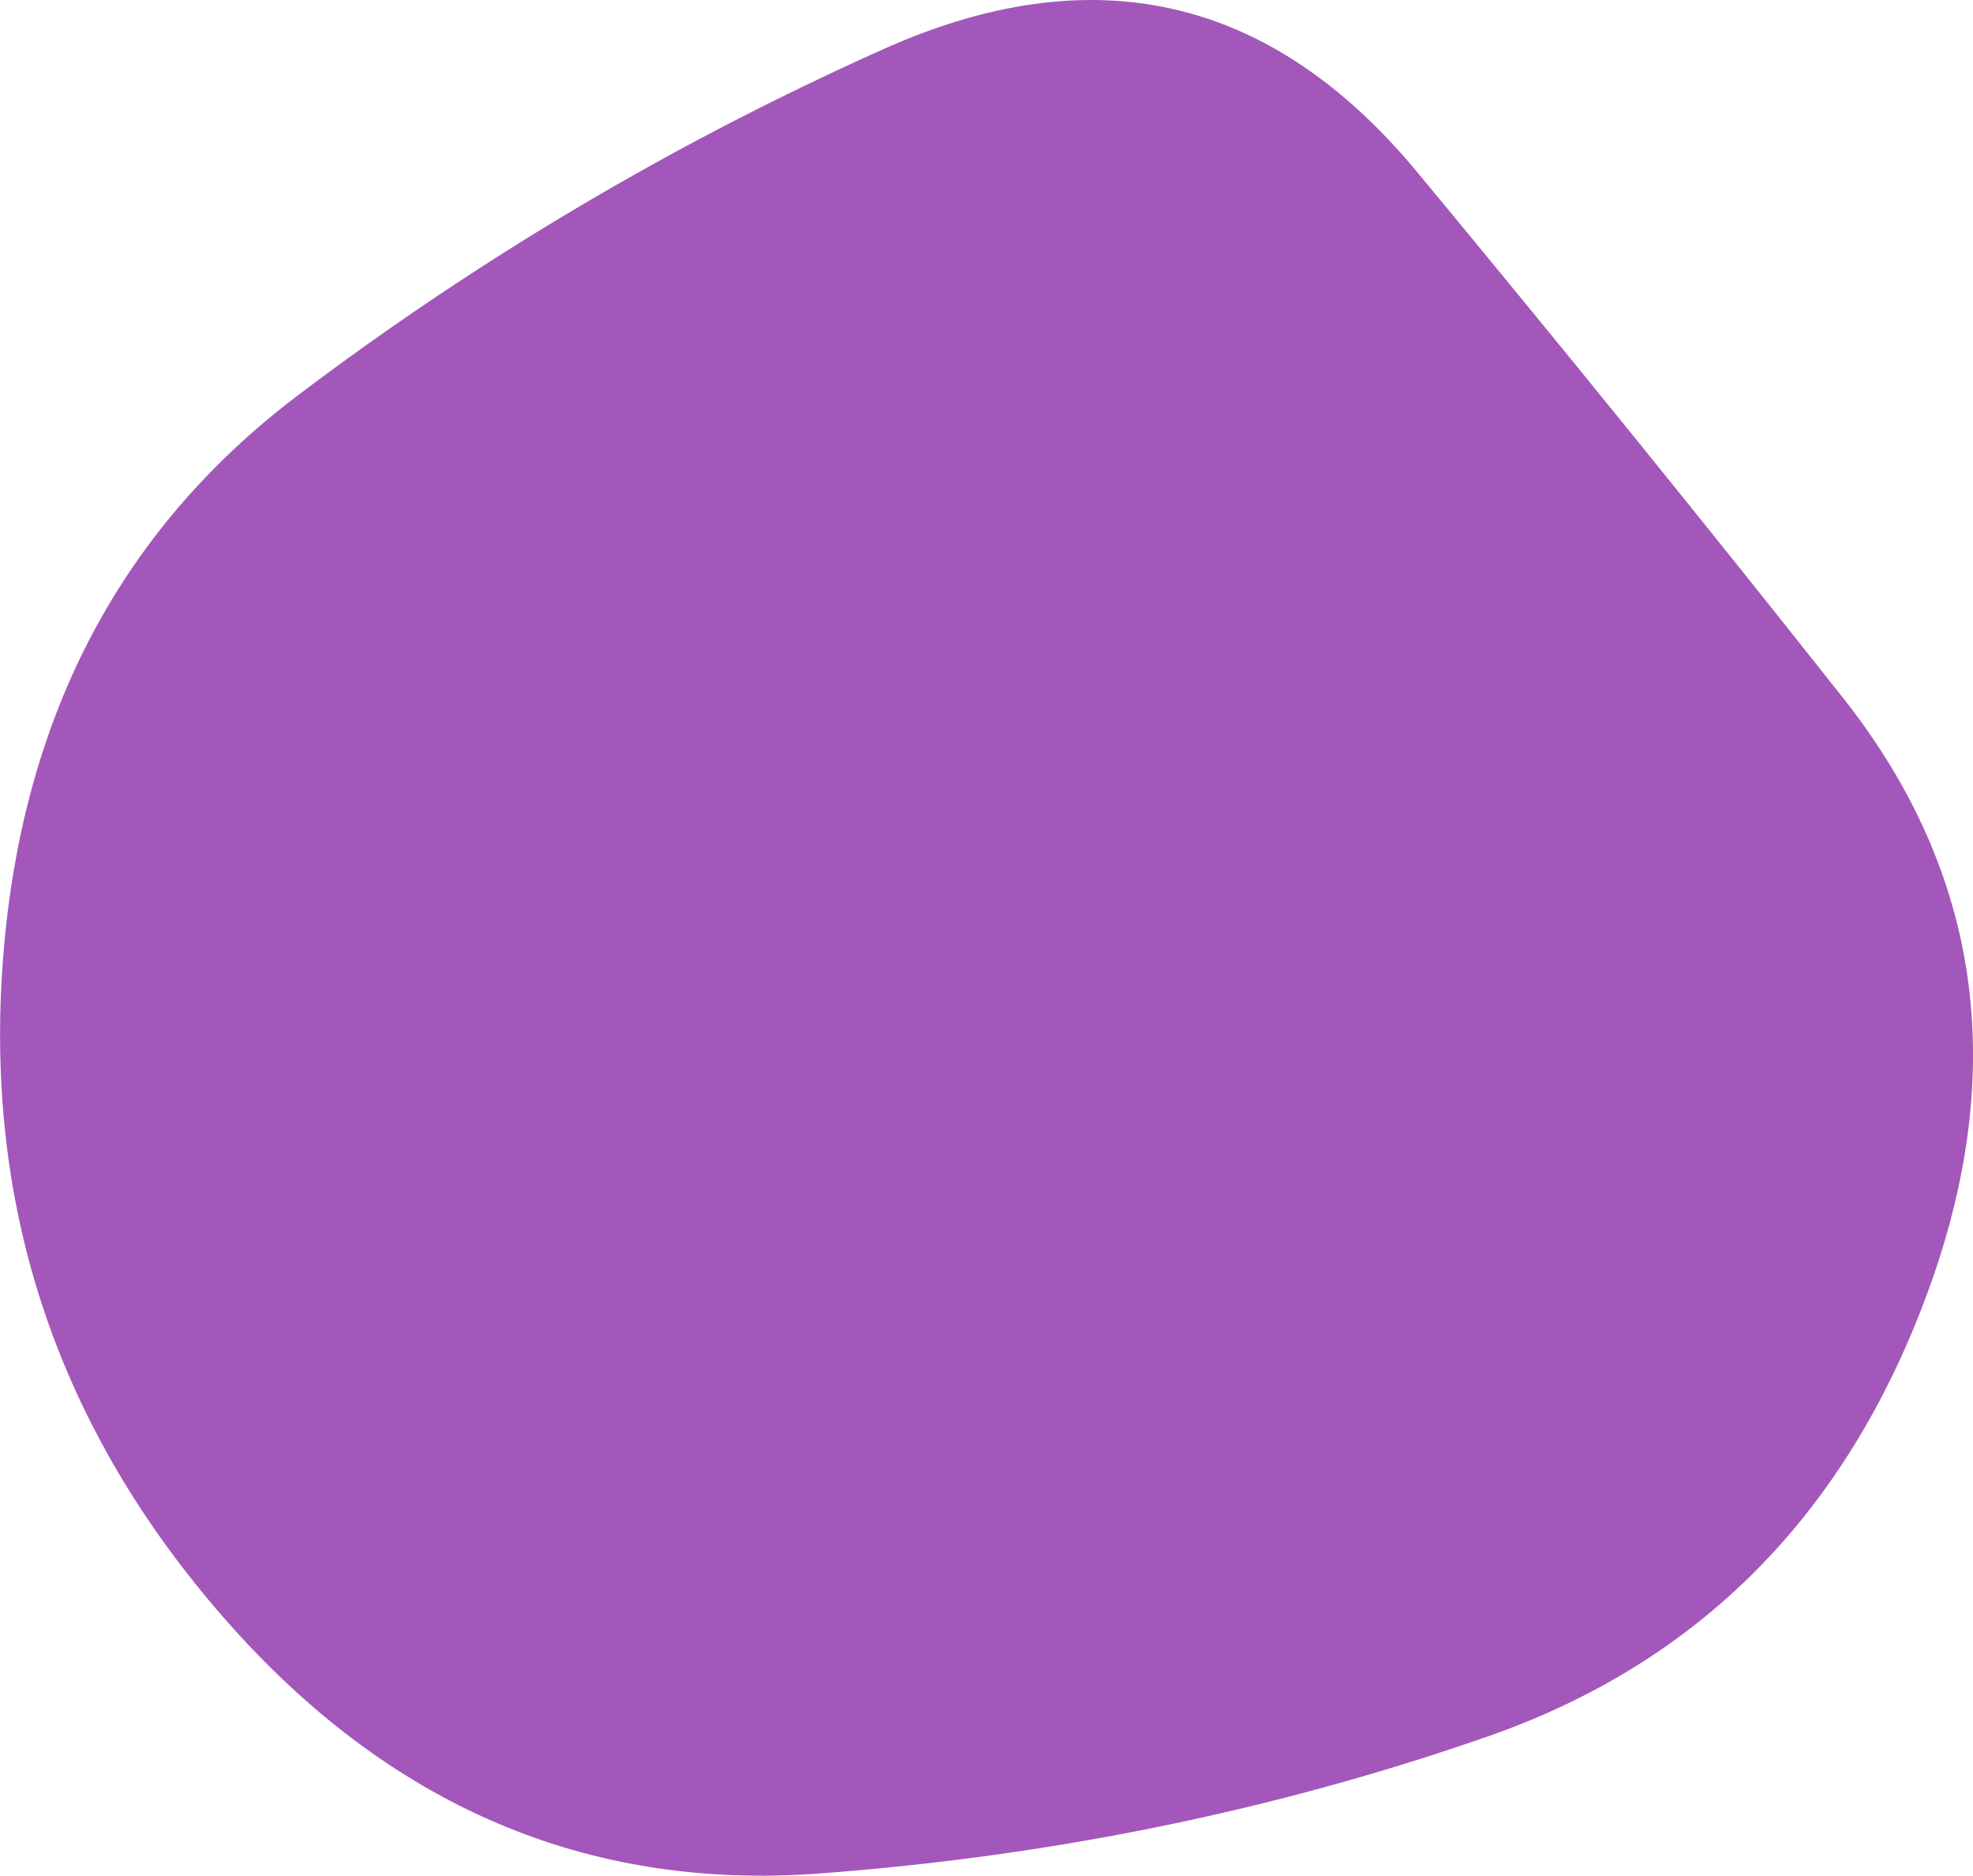<svg xmlns="http://www.w3.org/2000/svg" xmlns:xlink="http://www.w3.org/1999/xlink" viewBox="0 0 829.12 788.2"><defs><style>.cls-1{fill:none;}.cls-2{clip-path:url(#clip-path);}.cls-3{fill:#a357ba;}</style><clipPath id="clip-path"><path class="cls-1" d="M810,543.26q-51.51,140-185,186.5t-280.5,57.5q-147,11-250.5-107.5t-93-273q10.5-154.5,124-240.5A1261.39,1261.39,0,0,1,371,20.76q132.5-59.49,224.5,51.5t179,221Q861.47,403.27,810,543.26Z"/></clipPath></defs><g id="Layer_2" data-name="Layer 2"><g id="Layer_1-2" data-name="Layer 1"><g class="cls-2"><path class="cls-3" d="M810,543.26q-51.51,140-185,186.5t-280.5,57.5q-147,11-250.5-107.5t-93-273q10.5-154.5,124-240.5A1261.39,1261.39,0,0,1,371,20.76q132.5-59.49,224.5,51.5t179,221Q861.47,403.27,810,543.26Z"/></g></g></g></svg>